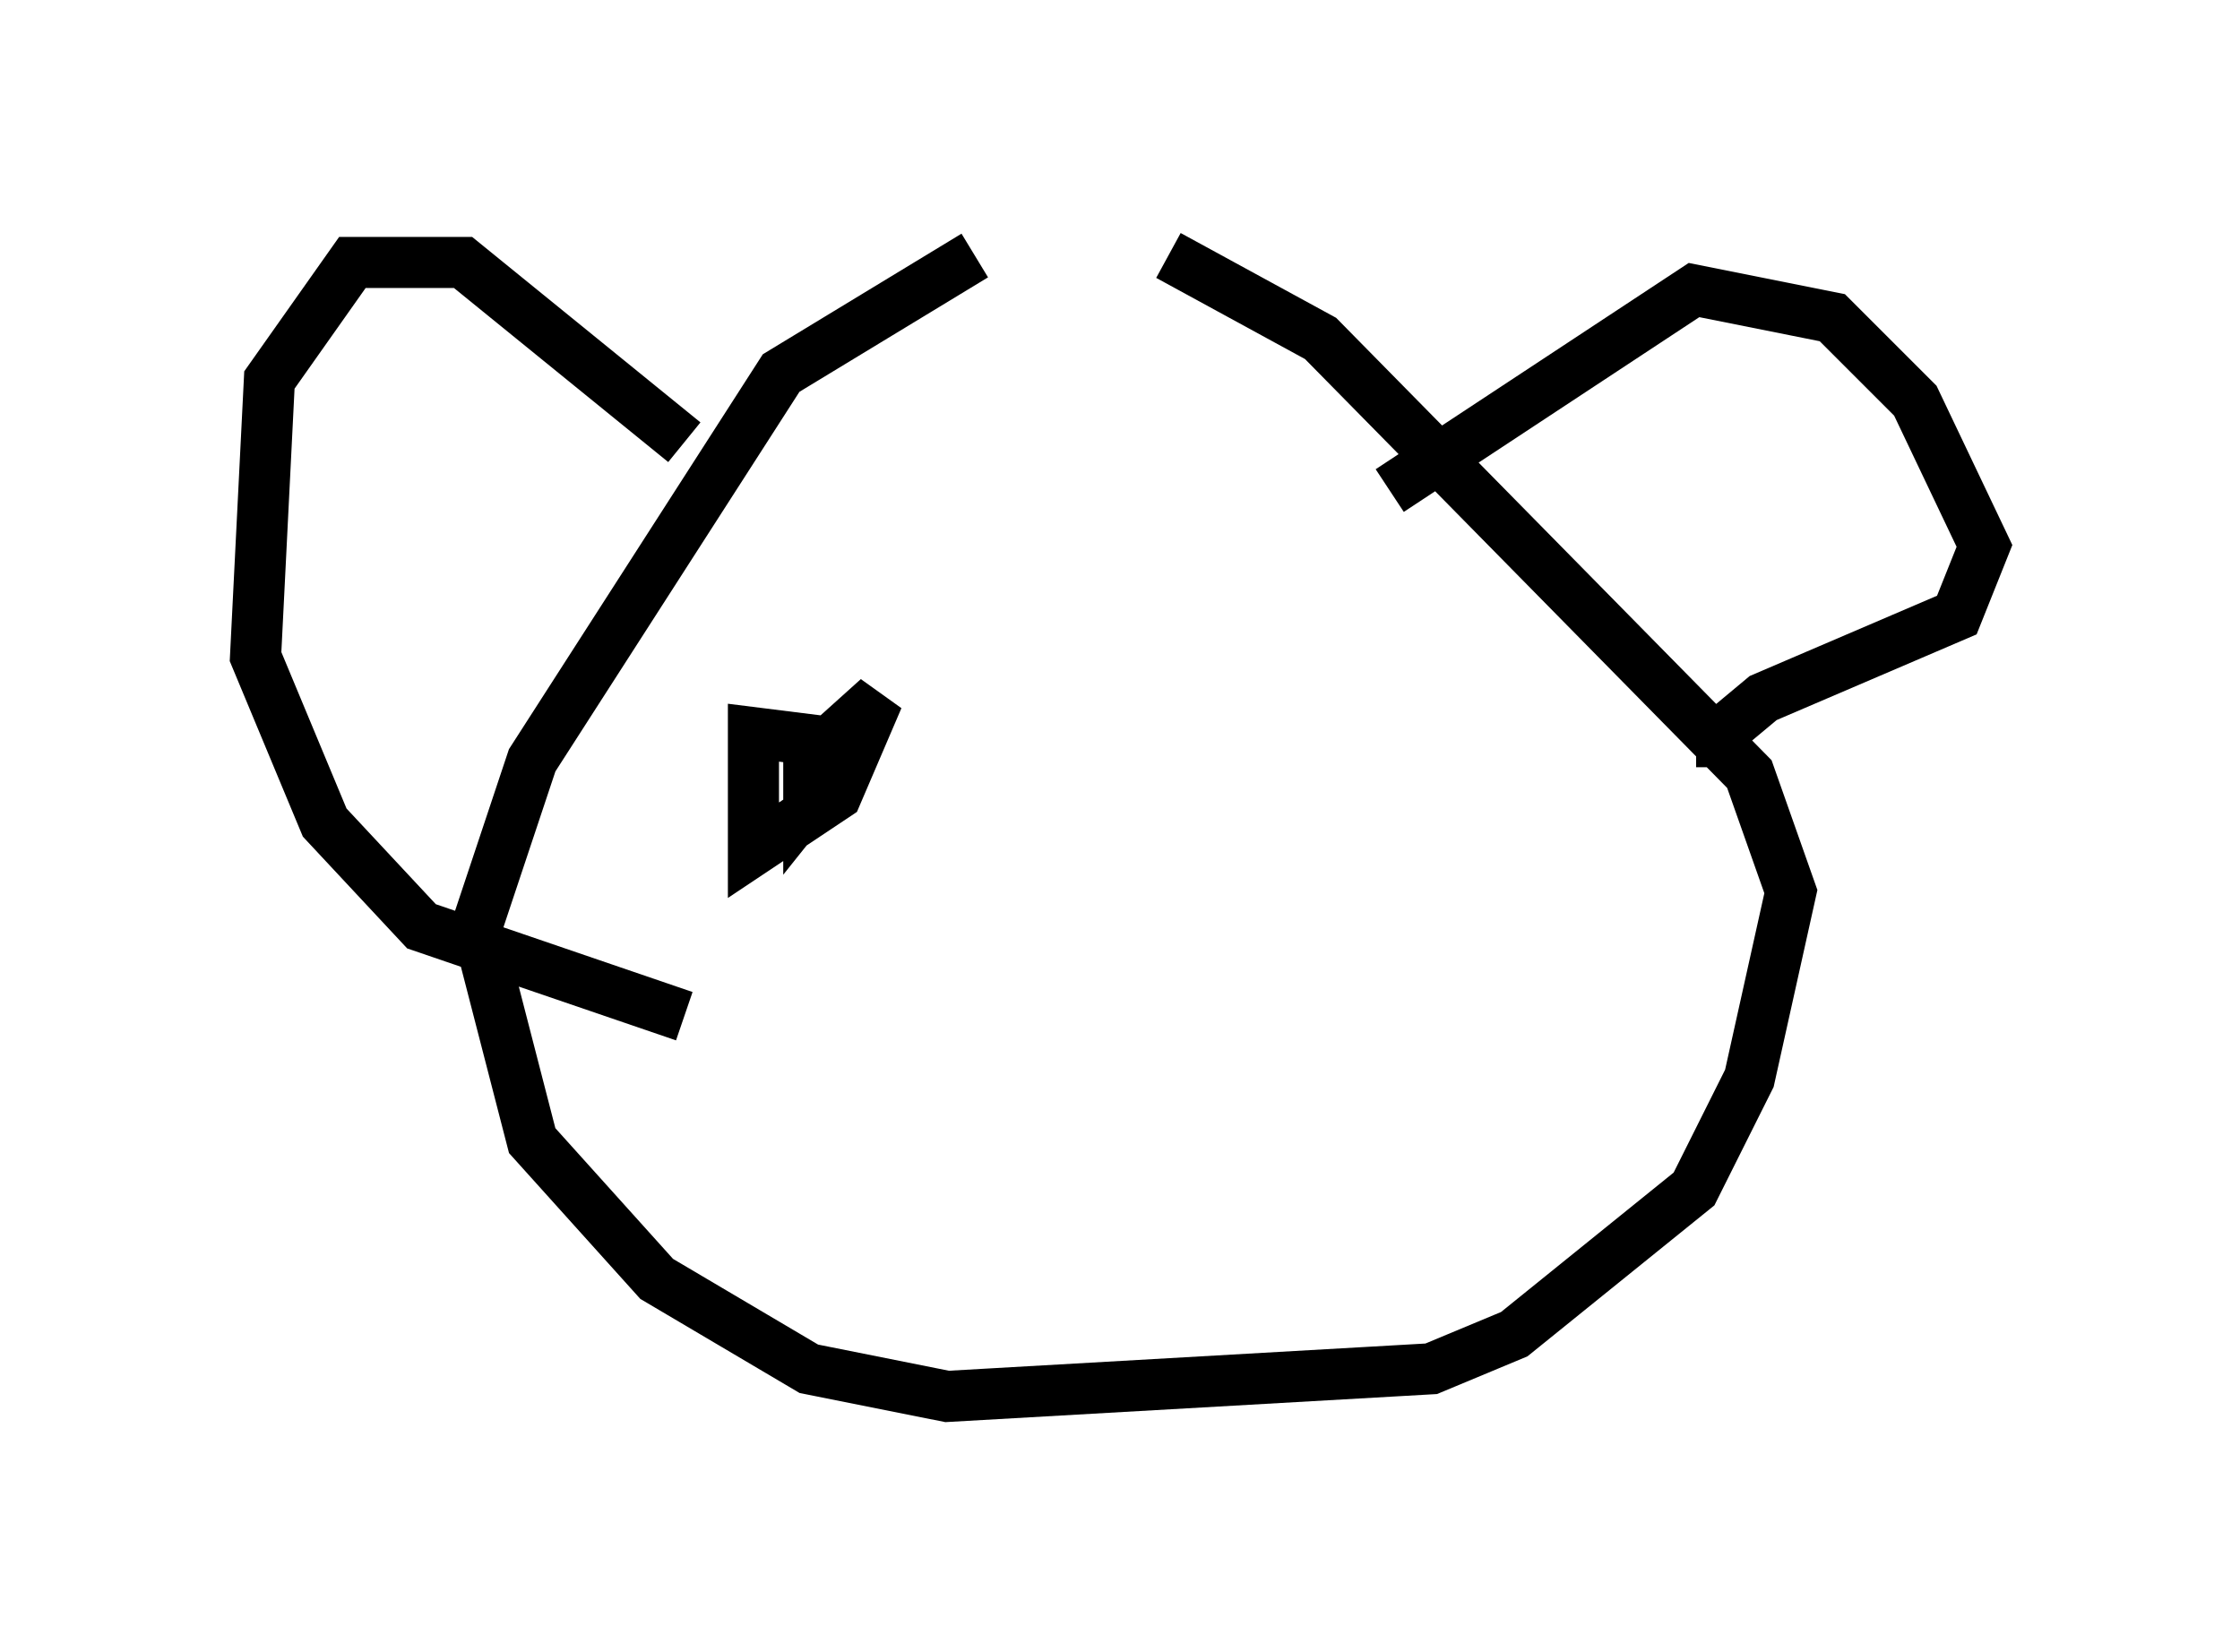 <?xml version="1.0" encoding="utf-8" ?>
<svg baseProfile="full" height="32.327" version="1.1" width="43.829" xmlns="http://www.w3.org/2000/svg" xmlns:ev="http://www.w3.org/2001/xml-events" xmlns:xlink="http://www.w3.org/1999/xlink"><defs /><rect fill="white" height="32.327" width="43.829" x="0" y="0" /><path d="M22.862, 5.135 m-3.789, -0.135 l-3.789, 2.3 -4.871, 7.578 l-1.083, 3.248 1.083, 4.195 l2.436, 2.706 2.977, 1.759 l2.706, 0.541 9.472, -0.541 l1.624, -0.677 3.518, -2.842 l1.083, -2.165 0.812, -3.654 l-0.812, -2.3 -8.39, -8.525 l-2.977, -1.624 m4.33, 4.601 l5.954, -3.924 2.706, 0.541 l1.624, 1.624 1.353, 2.842 l-0.541, 1.353 -3.789, 1.624 l-0.812, 0.677 0.0, 0.677 m-20.297, -6.36 l-4.33, -3.518 -2.165, 0.0 l-1.624, 2.3 -0.271, 5.413 l1.353, 3.248 1.894, 2.03 l5.142, 1.759 m3.518, -5.277 l-2.165, -0.271 0.0, 2.3 l1.624, -1.083 0.812, -1.894 l-1.353, 1.218 0.0, 0.812 l0.541, -0.677 0.0, -0.677 l-0.541, 1.218 m8.931, -1.083 l0.0, 0.0 " fill="none" stroke="black" stroke-width="1" /></svg>